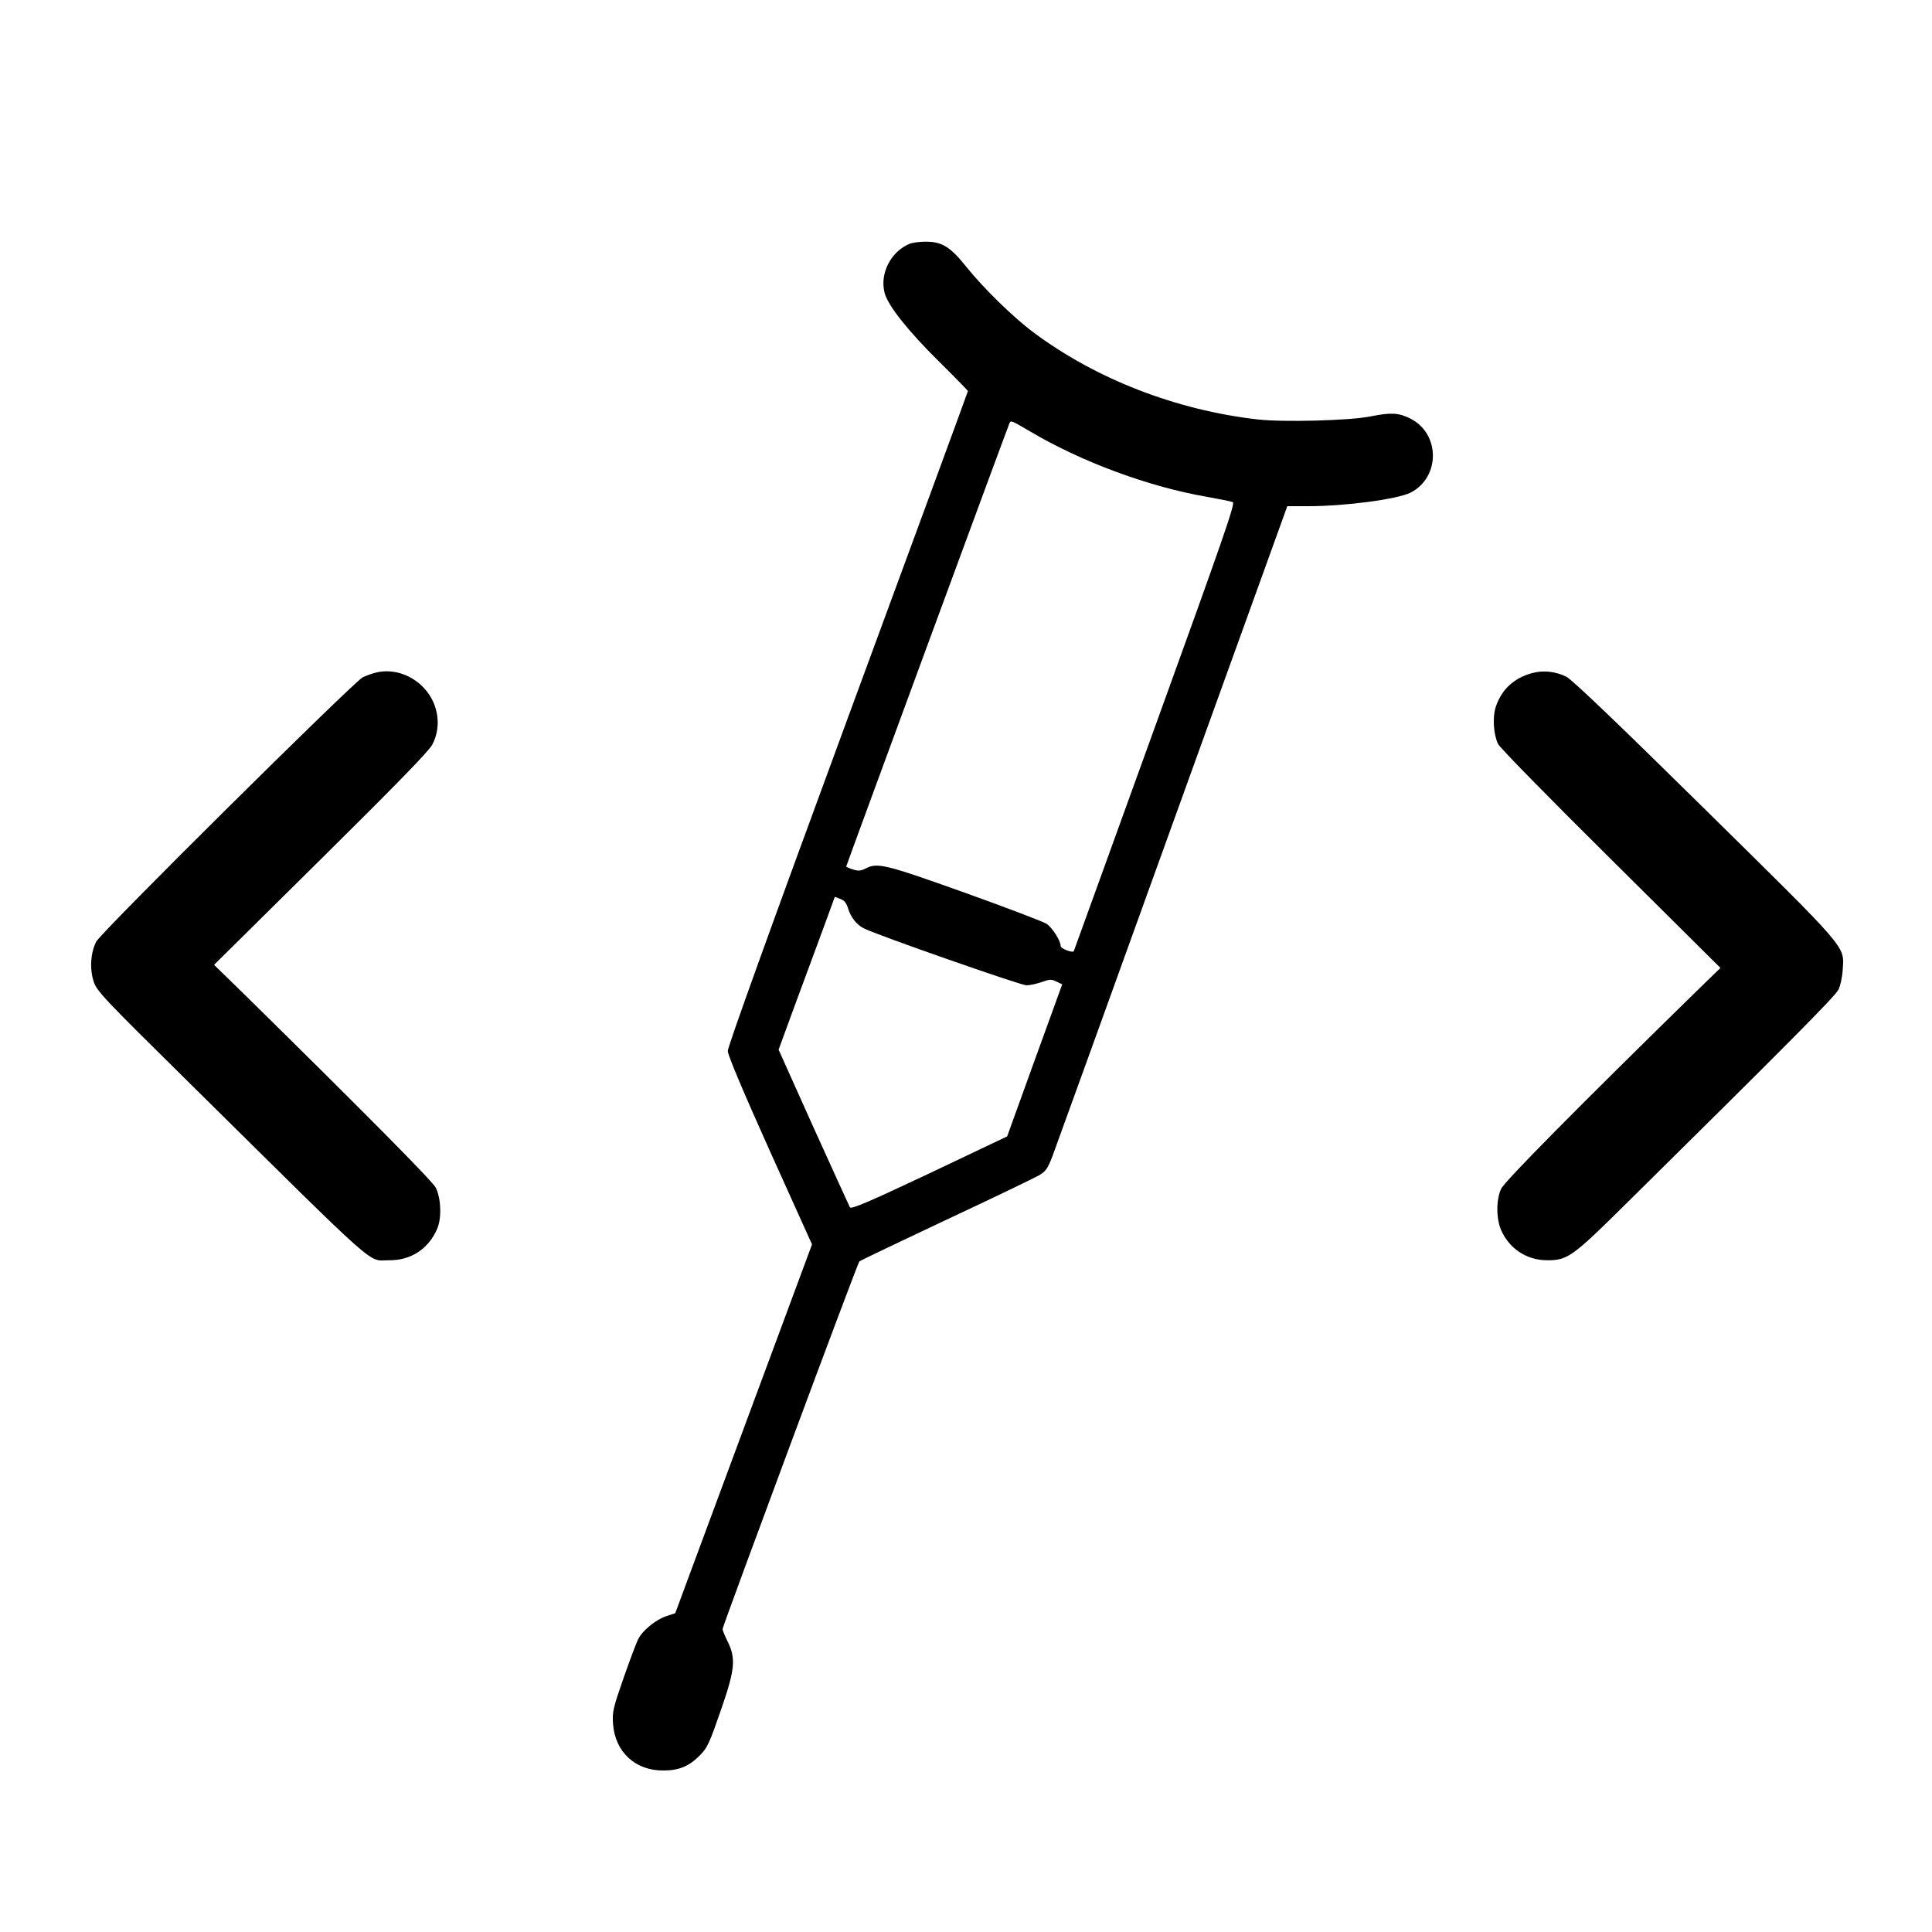 <?xml version="1.0" standalone="no"?>
<!DOCTYPE svg PUBLIC "-//W3C//DTD SVG 20010904//EN"
 "http://www.w3.org/TR/2001/REC-SVG-20010904/DTD/svg10.dtd">
<svg version="1.0" xmlns="http://www.w3.org/2000/svg"
 width="1000pt" height="1000pt" viewBox="0 0 1000 1000"
 preserveAspectRatio="xMidYMid meet">

<g transform="translate(0,1000) scale(0.1,-0.1)"
fill="#000000" stroke="none">
<path d="M4710 8739 c-99 -40 -158 -155 -131 -256 18 -66 121 -196 282 -355
82 -81 149 -150 149 -152 0 -3 -280 -765 -622 -1693 -401 -1089 -621 -1700
-621 -1723 1 -23 74 -197 218 -518 l218 -483 -354 -954 -354 -955 -46 -15
c-54 -18 -123 -74 -145 -118 -9 -16 -43 -107 -76 -201 -55 -158 -59 -176 -55
-238 10 -146 116 -244 262 -242 79 0 131 22 184 75 43 42 52 63 117 251 68
197 73 254 31 340 -15 30 -27 60 -27 66 0 15 699 1896 708 1903 4 4 205 100
447 214 242 113 459 218 482 231 36 21 45 34 71 101 16 43 296 817 622 1721
l593 1642 108 0 c194 0 461 36 530 70 155 80 154 306 -2 384 -61 30 -99 32
-209 10 -106 -21 -450 -30 -580 -15 -422 48 -837 209 -1160 450 -104 77 -259
229 -346 337 -85 107 -129 134 -215 133 -30 0 -65 -5 -79 -10z m627 -975 c264
-156 612 -284 907 -335 67 -12 128 -24 137 -28 14 -5 -50 -188 -402 -1161
-230 -635 -419 -1159 -421 -1163 -5 -11 -68 13 -68 26 0 28 -45 98 -74 116
-18 11 -209 84 -424 161 -412 147 -451 157 -513 124 -25 -12 -37 -13 -65 -4
-19 6 -34 13 -34 15 0 5 841 2289 846 2297 8 12 8 12 111 -48z m-948 -2464
c14 -47 44 -86 82 -105 63 -33 812 -295 842 -295 18 0 53 8 79 17 42 15 51 15
77 2 l29 -14 -143 -394 -142 -393 -402 -191 c-320 -151 -405 -187 -412 -176
-4 8 -89 194 -189 415 l-180 401 95 259 c53 142 118 320 146 395 l50 137 29
-11 c20 -7 31 -21 39 -47z"/>
<path d="M1947 6519 c-21 -5 -52 -16 -70 -25 -49 -26 -1355 -1320 -1379 -1368
-29 -57 -35 -141 -13 -207 17 -50 48 -83 494 -523 1011 -999 920 -918 1036
-919 111 -1 202 58 247 161 25 55 21 158 -6 214 -16 33 -375 395 -989 999
l-159 155 551 545 c395 391 558 558 578 594 54 100 30 230 -59 310 -65 59
-152 83 -231 64z"/>
<path d="M7930 6516 c-93 -25 -157 -84 -187 -172 -19 -55 -13 -144 11 -195 9
-19 270 -285 584 -596 l567 -563 -100 -97 c-624 -610 -1018 -1008 -1035 -1046
-27 -58 -26 -157 1 -217 43 -94 131 -152 234 -153 108 -1 132 16 410 291 827
817 1085 1076 1101 1110 10 20 20 67 22 105 8 123 31 95 -717 832 -448 442
-684 667 -713 682 -56 28 -121 35 -178 19z"/>
</g>
</svg>
